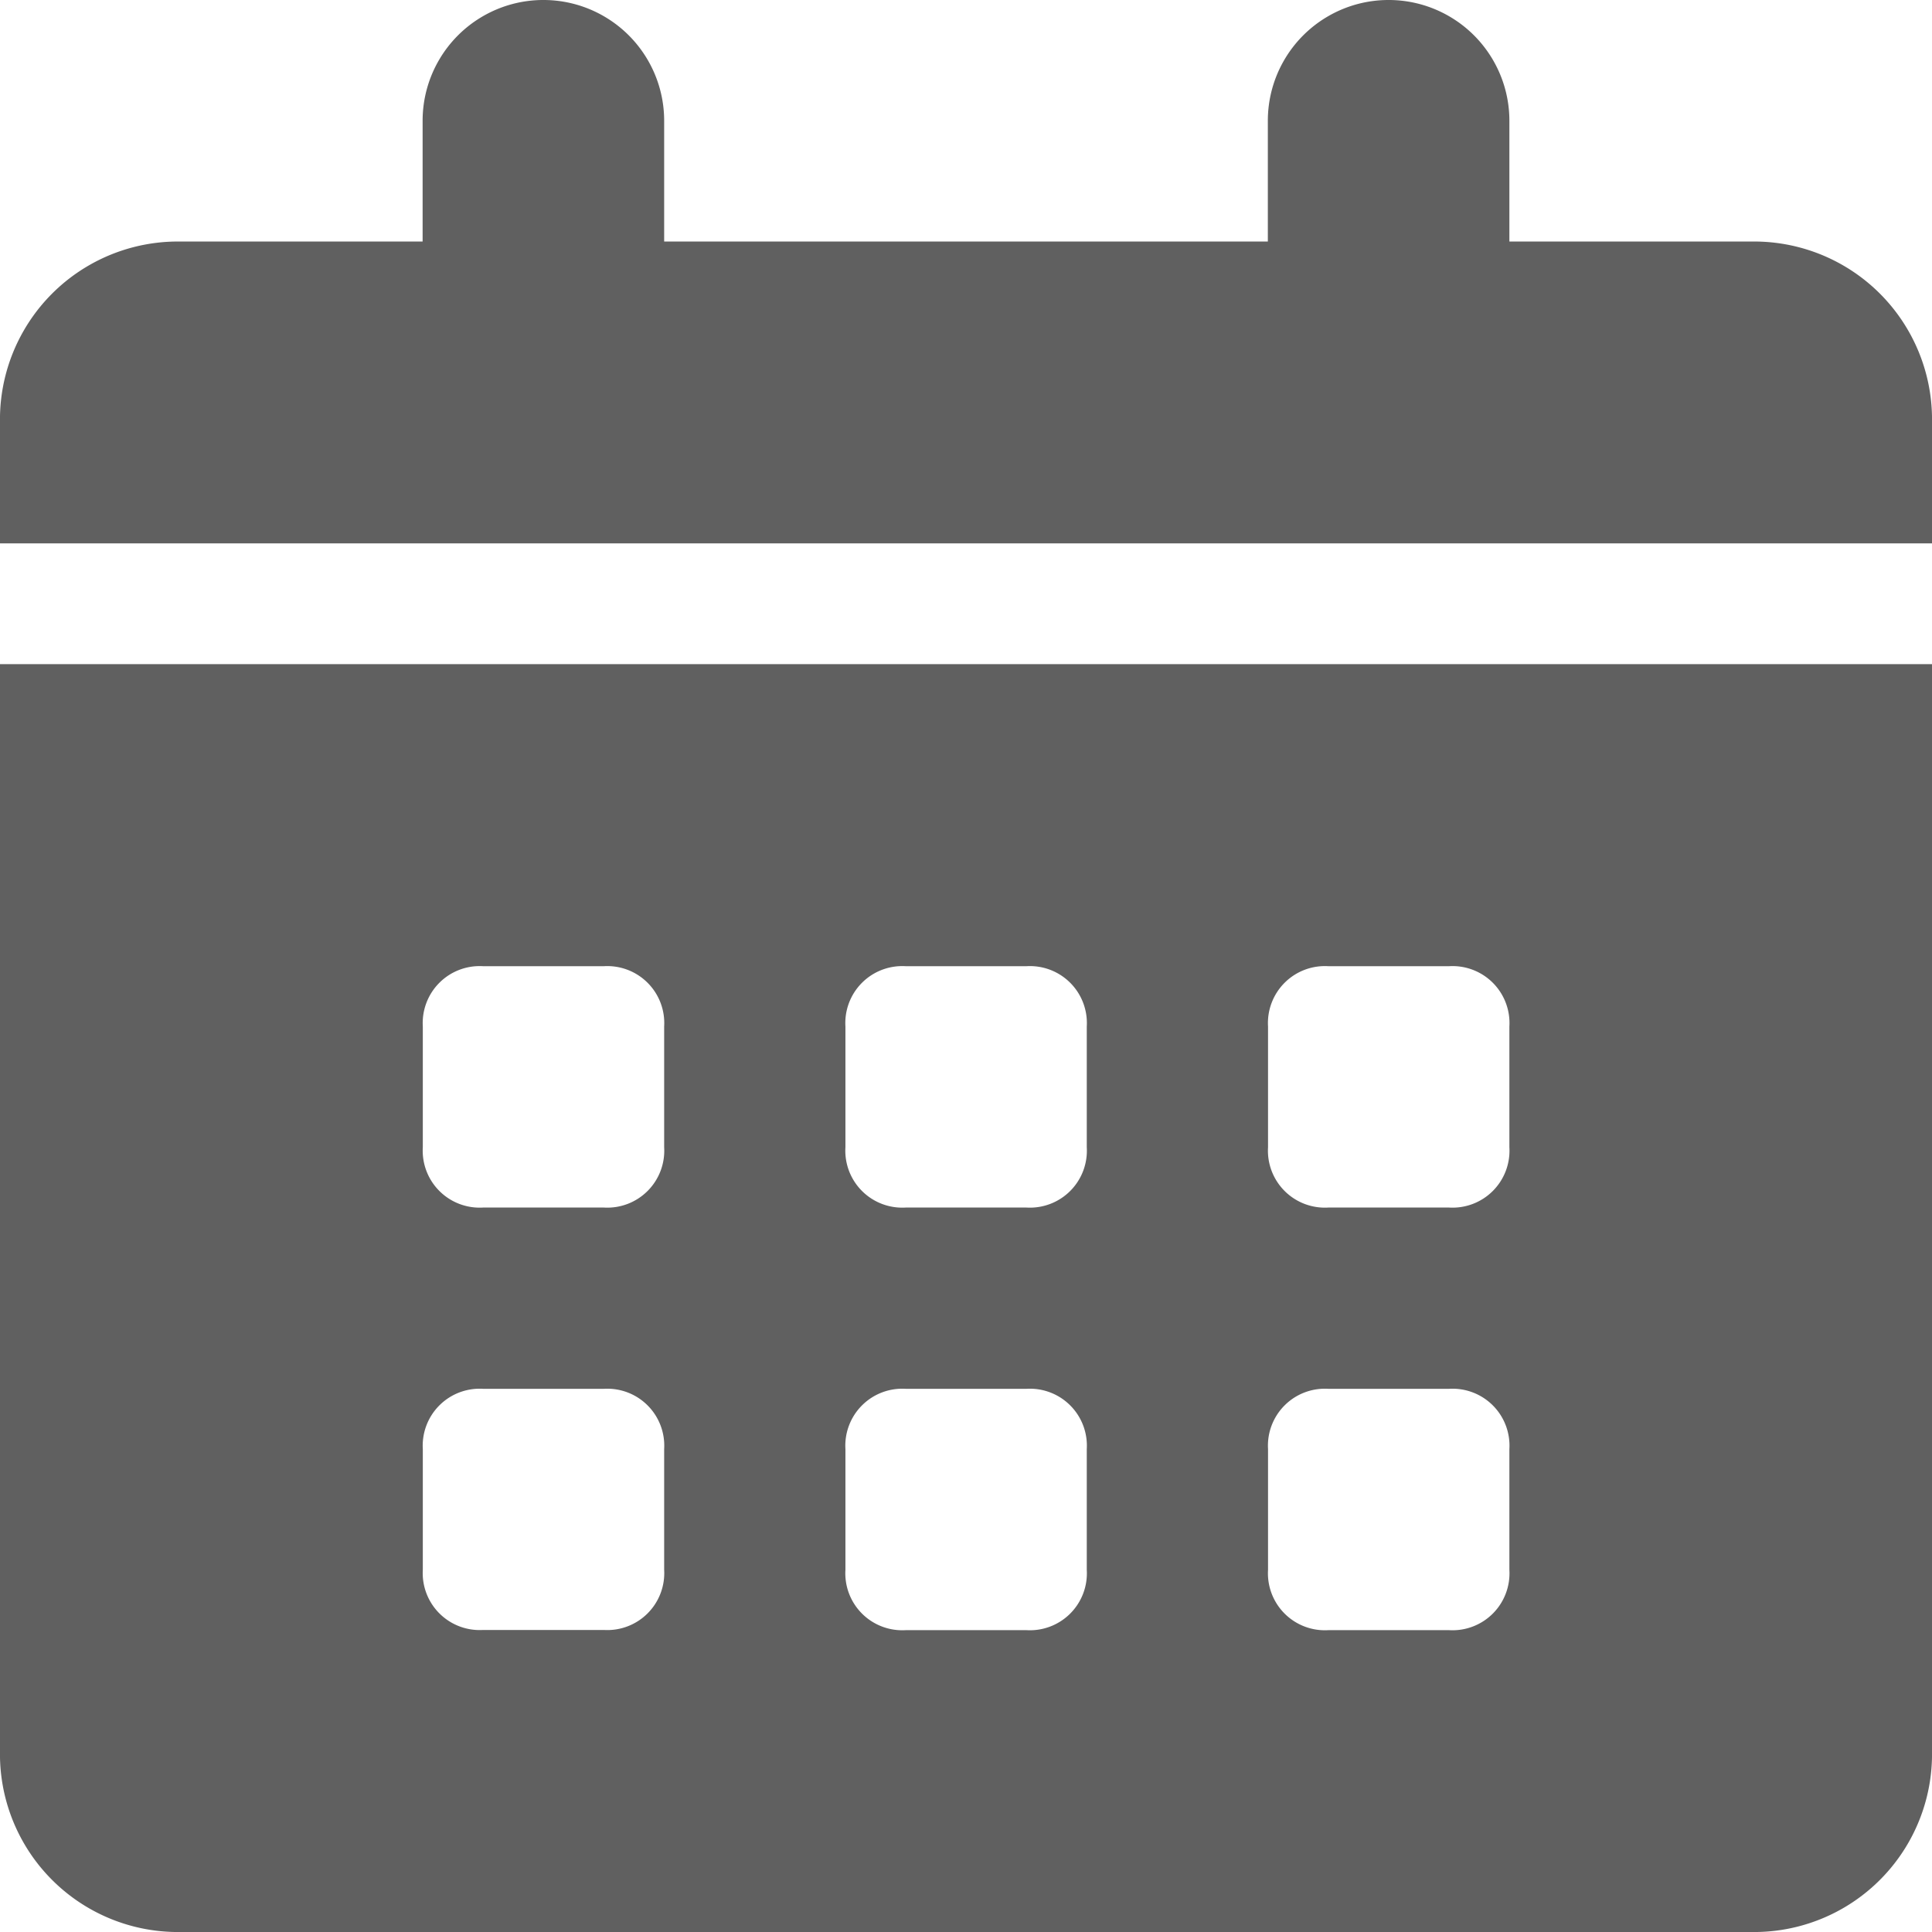 <svg xmlns="http://www.w3.org/2000/svg" width="9.838" height="9.838" viewBox="0 0 9.838 9.838">
  <path id="_618036_calendar_date_event_reminder_icon" data-name="618036_calendar_date_event_reminder_icon" d="M8.916,9.838H.922A.906.906,0,0,1,0,8.916V3.382H9.838V8.916A.906.906,0,0,1,8.916,9.838ZM3.382,5.227a.29.29,0,0,0-.307-.307H2.46a.29.29,0,0,0-.307.307v.615a.29.29,0,0,0,.307.307h.615a.29.29,0,0,0,.307-.307Zm0,2.152a.29.29,0,0,0-.307-.307H2.46a.29.29,0,0,0-.307.307v.615A.29.29,0,0,0,2.46,8.3h.615a.29.29,0,0,0,.307-.307ZM5.534,5.227a.29.29,0,0,0-.307-.307H4.612a.29.29,0,0,0-.307.307v.615a.29.29,0,0,0,.307.307h.615a.29.29,0,0,0,.307-.307Zm0,2.152a.29.29,0,0,0-.307-.307H4.612a.29.29,0,0,0-.307.307v.615a.29.29,0,0,0,.307.307h.615a.29.29,0,0,0,.307-.307ZM7.686,5.227a.29.29,0,0,0-.307-.307H6.764a.29.29,0,0,0-.307.307v.615a.29.29,0,0,0,.307.307h.615a.29.29,0,0,0,.307-.307Zm0,2.152a.29.29,0,0,0-.307-.307H6.764a.29.29,0,0,0-.307.307v.615a.29.29,0,0,0,.307.307h.615a.29.29,0,0,0,.307-.307ZM0,2.152A.906.906,0,0,1,.922,1.23h1.23V.615a.615.615,0,1,1,1.23,0V1.23H6.456V.615a.615.615,0,0,1,1.23,0V1.23h1.23a.906.906,0,0,1,.922.922v.615H0Z" fill="#606060" fill-rule="evenodd"/>
</svg>
